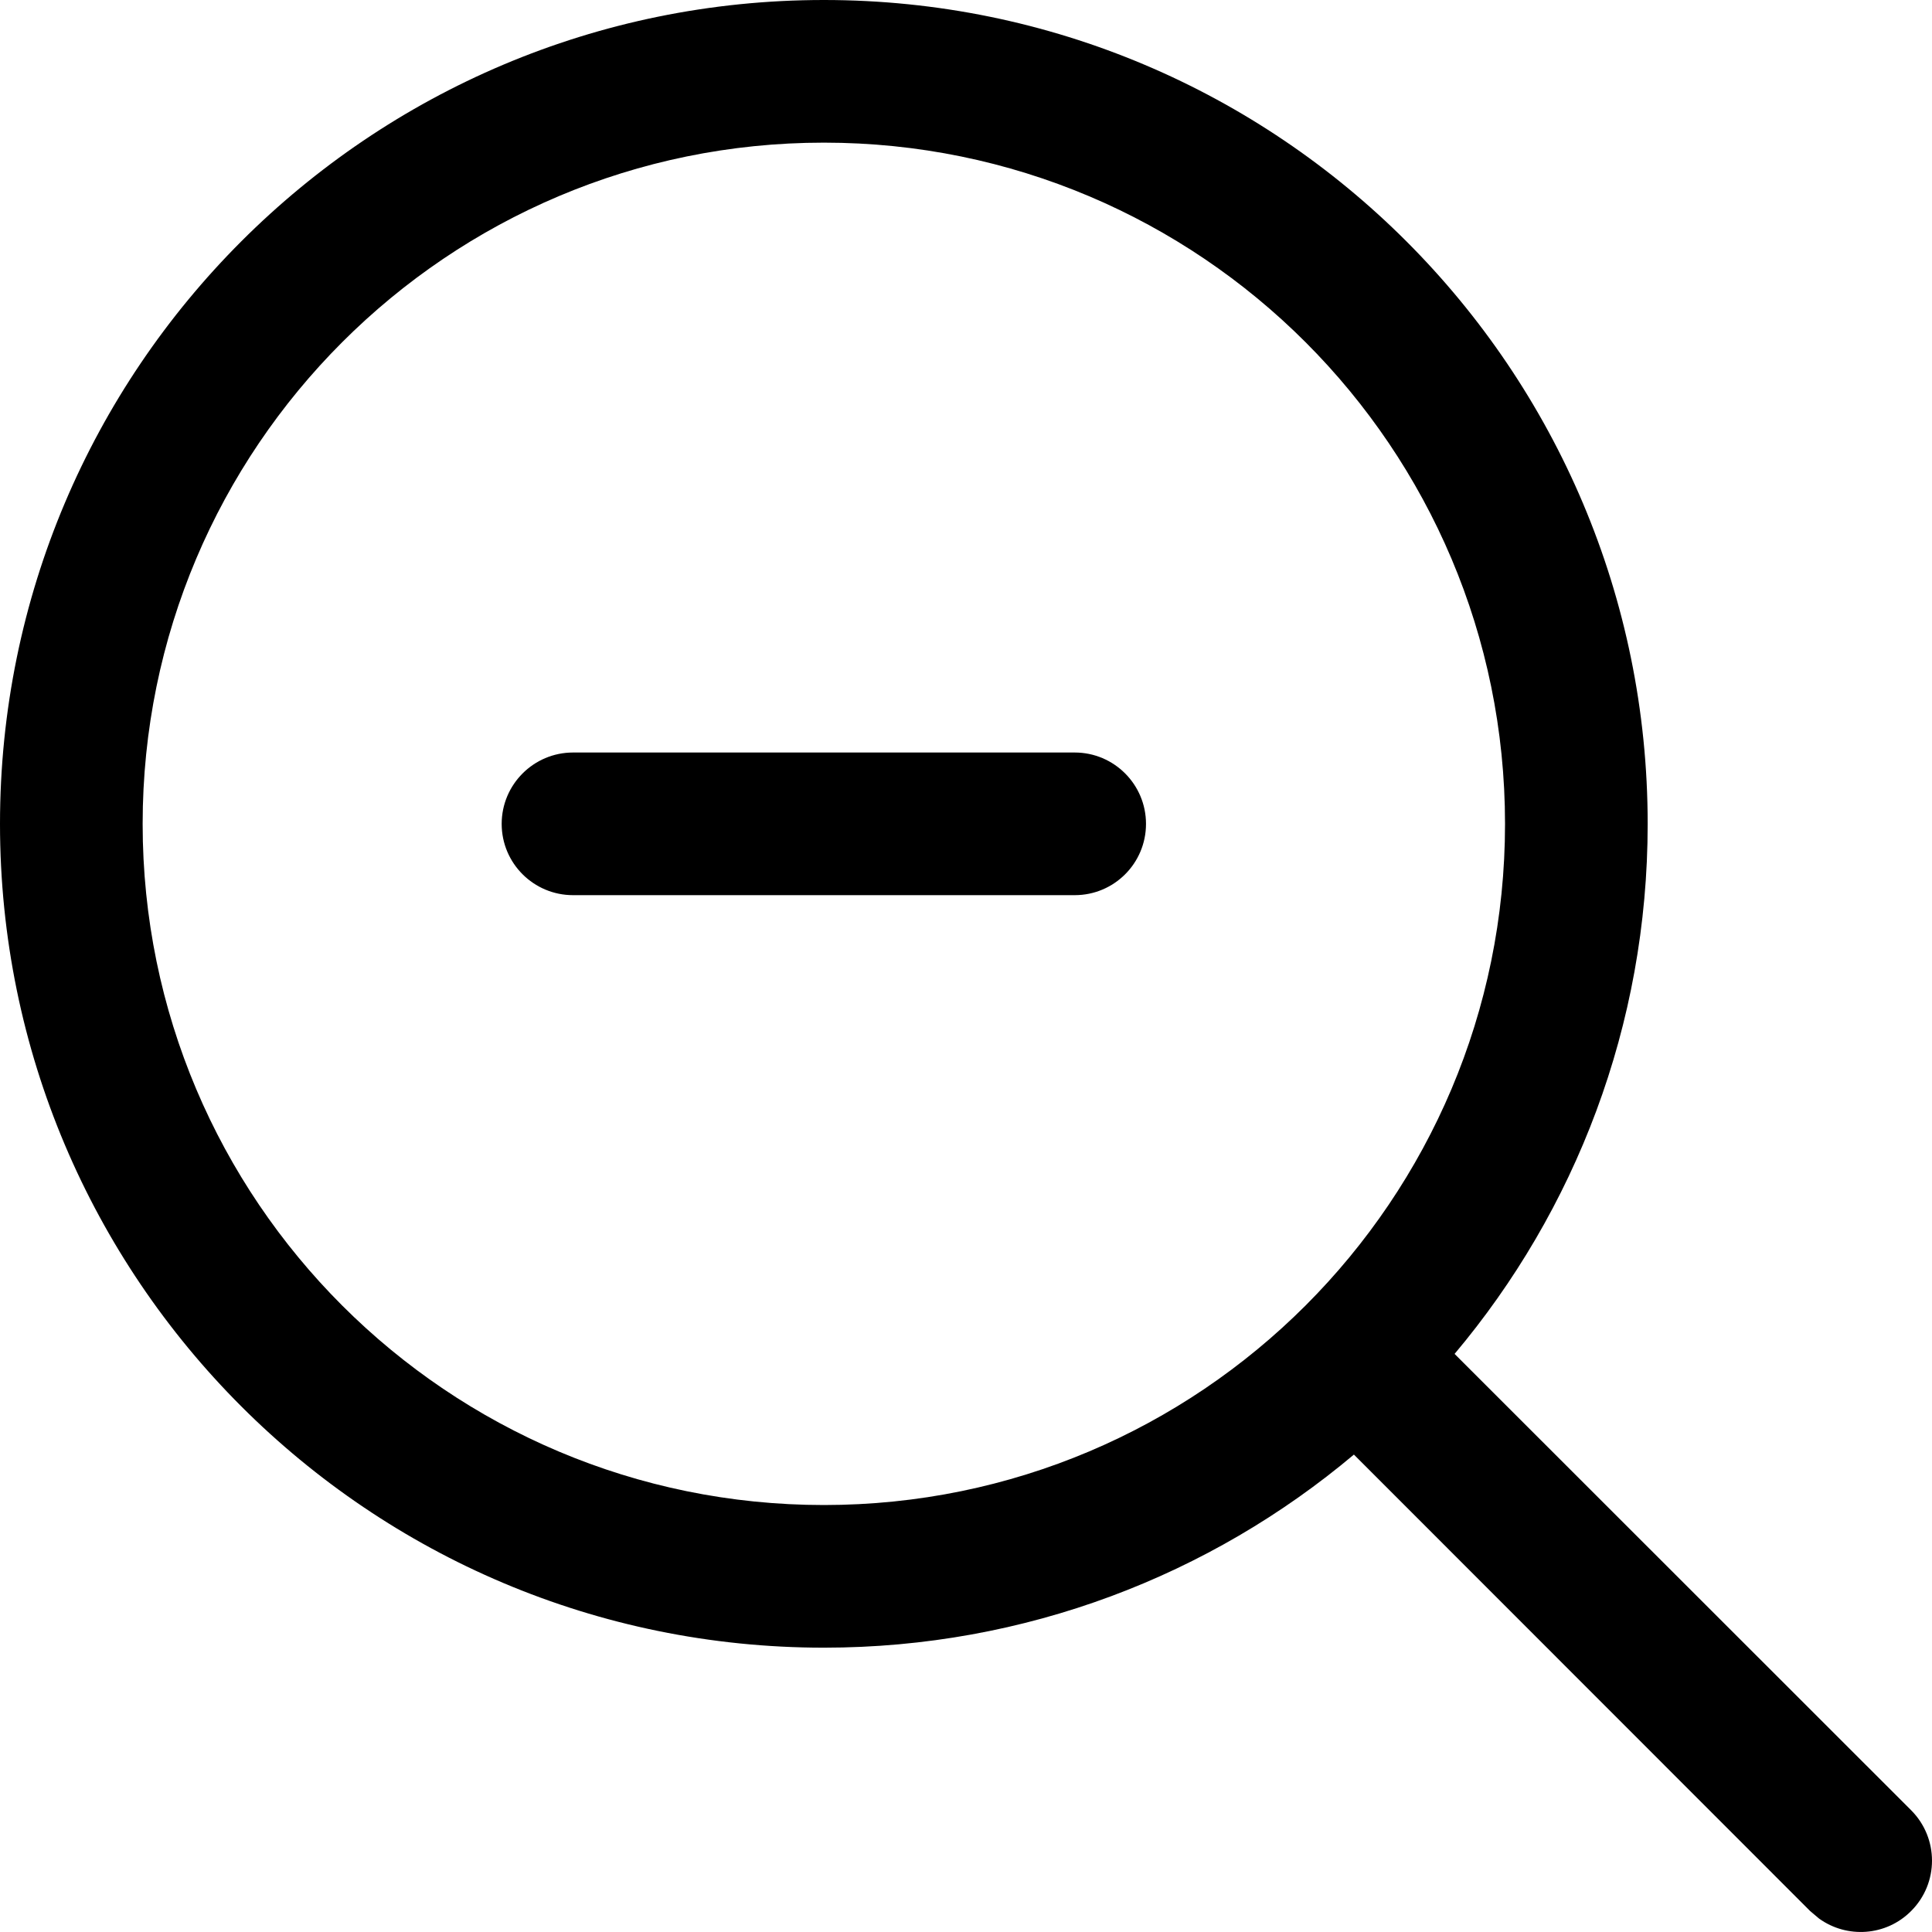 <svg xmlns="http://www.w3.org/2000/svg" width="18" height="18" viewBox="0 0 18 18">
  <path d="M20.676,80 C24.915,80 28.351,83.437 28.351,87.676 C28.351,89.556 27.675,91.279 26.552,92.614 L30.805,96.865 C31.065,97.125 31.065,97.546 30.805,97.805 C30.572,98.039 30.208,98.062 29.948,97.875 L29.865,97.805 L25.614,93.552 C24.279,94.675 22.556,95.351 20.676,95.351 C16.437,95.351 13,91.915 13,87.676 C13,83.437 16.437,80 20.676,80 Z M20.676,81.329 C17.171,81.329 14.329,84.171 14.329,87.676 C14.329,91.181 17.171,94.022 20.676,94.022 C24.181,94.022 27.022,91.181 27.022,87.676 C27.022,84.171 24.181,81.329 20.676,81.329 Z M23.013,87.011 C23.38,87.011 23.677,87.309 23.677,87.676 C23.677,88.043 23.38,88.34 23.013,88.34 L23.013,88.34 L18.339,88.34 C17.972,88.34 17.674,88.043 17.674,87.676 C17.674,87.309 17.972,87.011 18.339,87.011 L18.339,87.011 Z" transform="translate(-13 -80)"/>
</svg>
